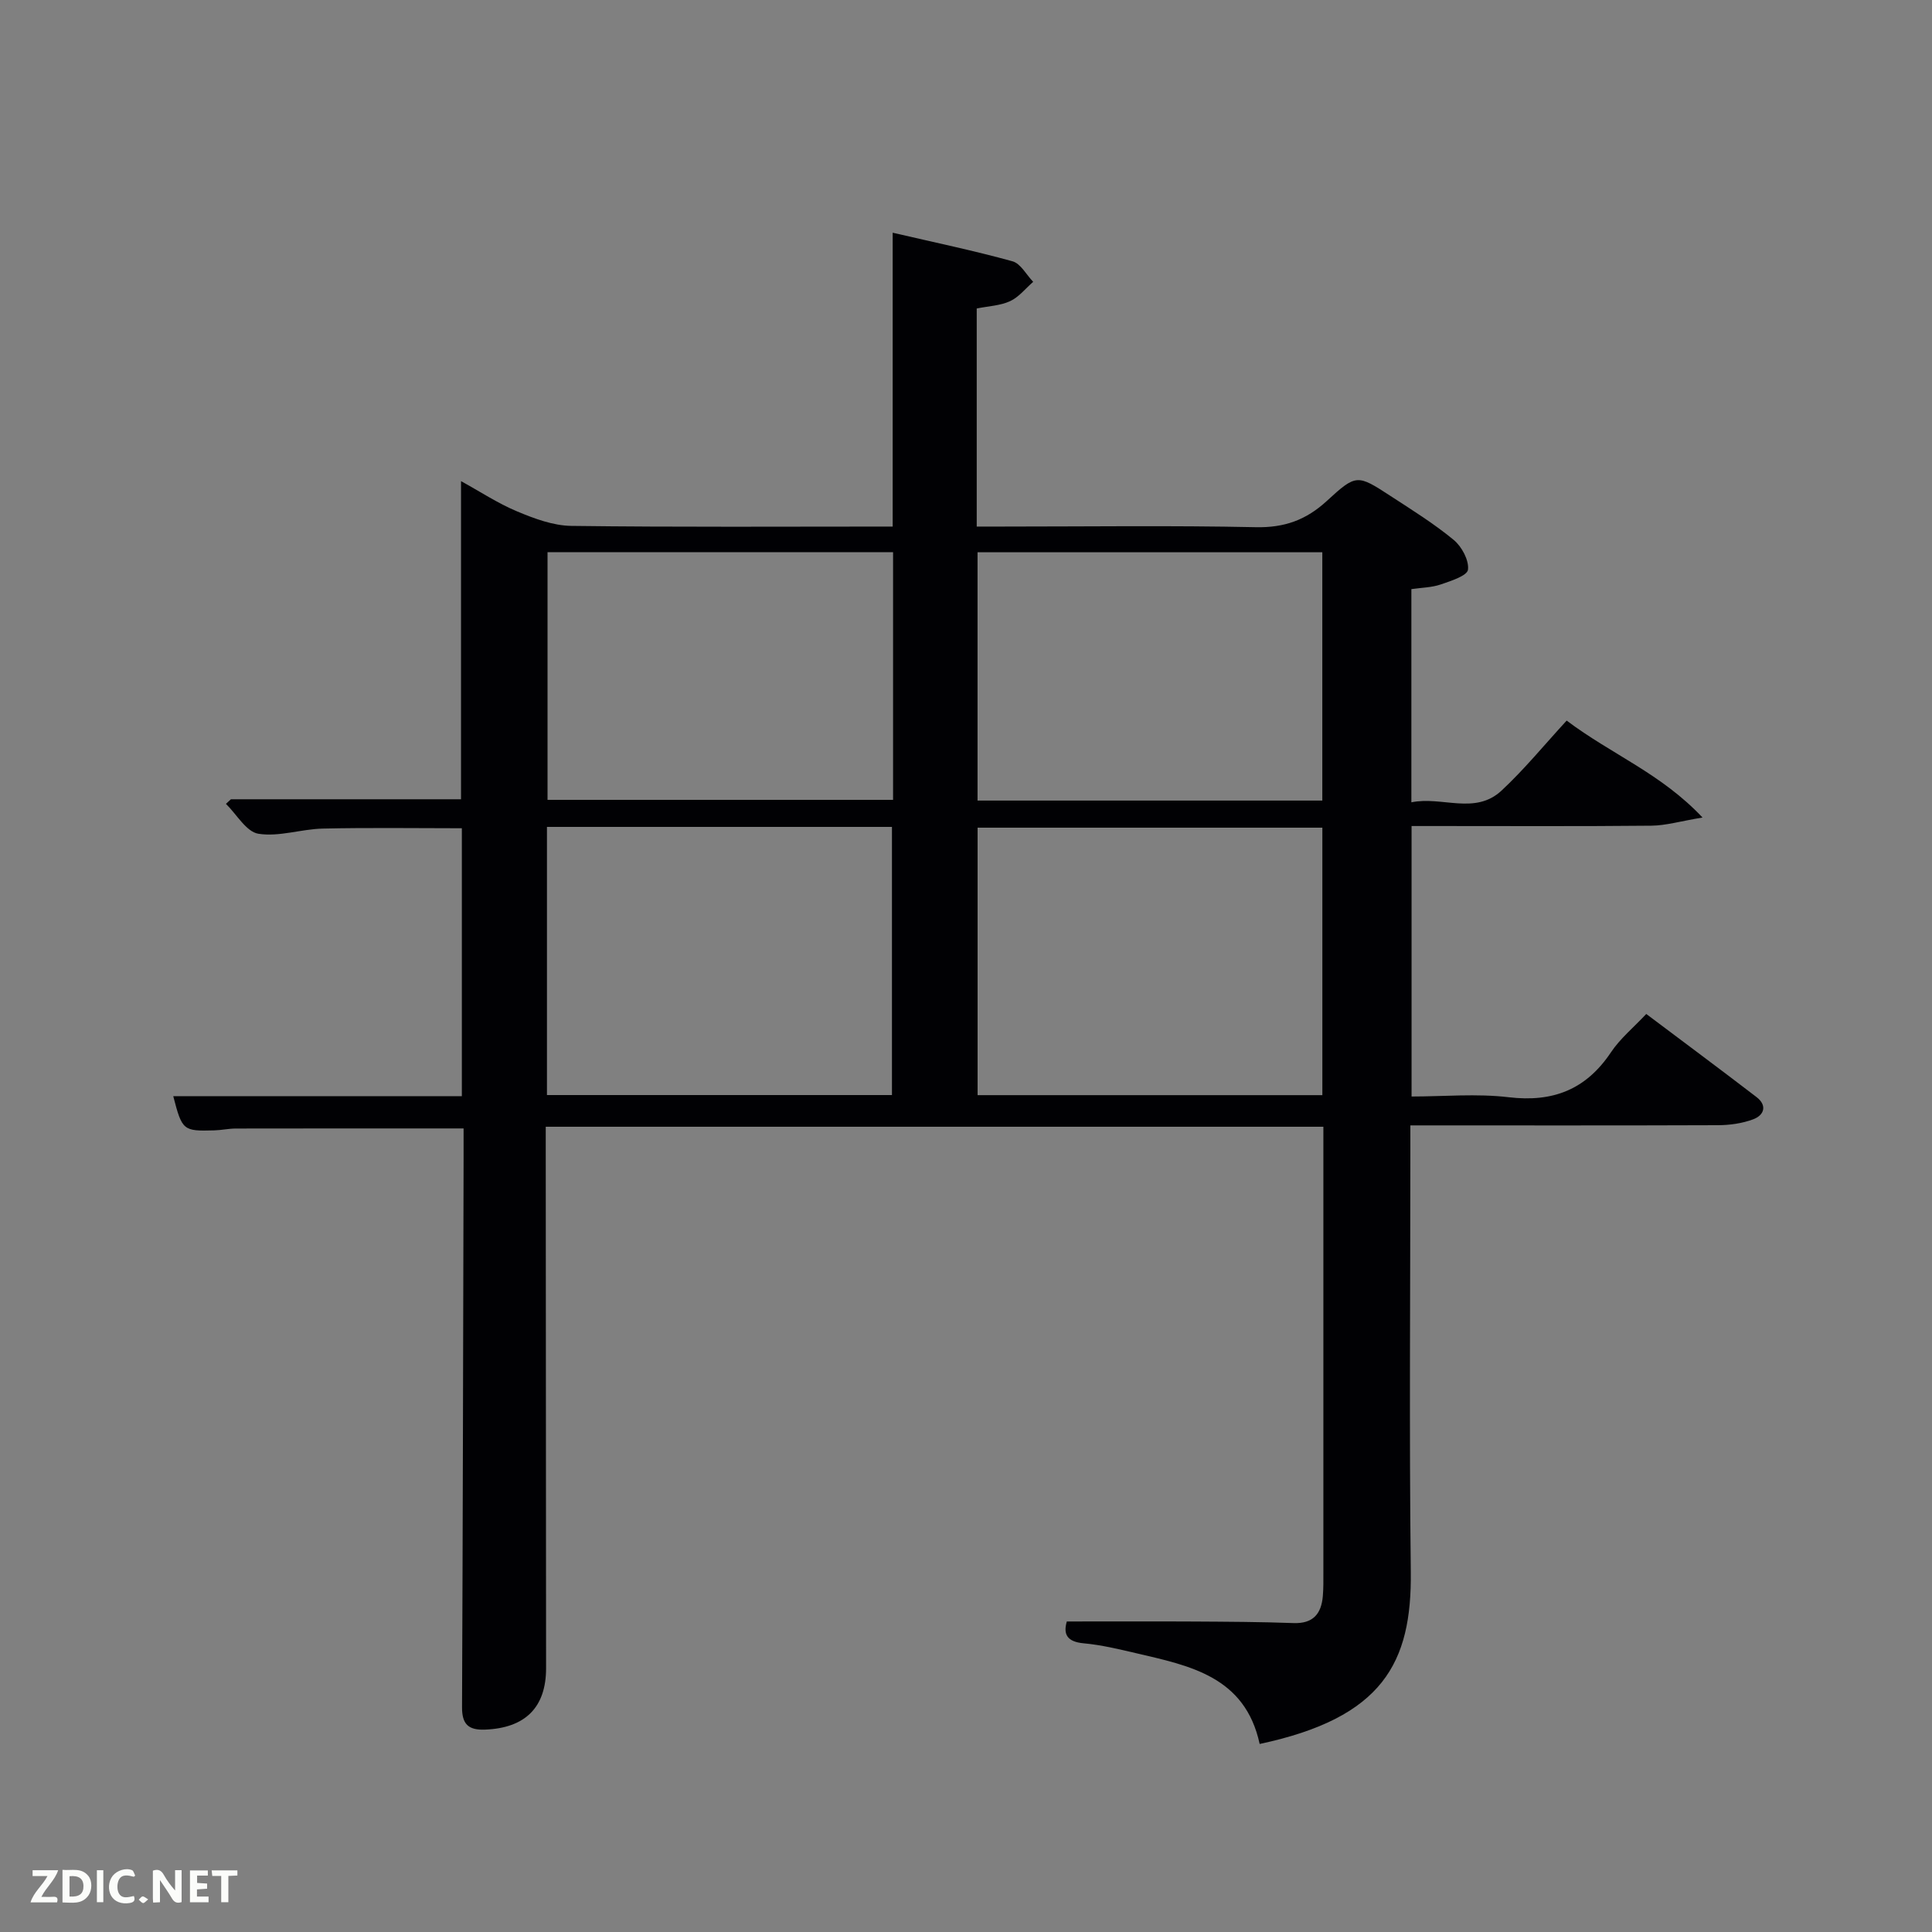 <svg enable-background="new 0 0 400 400" viewBox="0 0 400 400" xmlns="http://www.w3.org/2000/svg"><rect x="0" y="0" width="400" height="400" fill="#808080" stroke="none"/><path d="m260.8 361.07c-3.03-14.03-14.54-16.21-25.69-18.82-3.55-.83-7.13-1.69-10.74-2.02-3.48-.32-4.26-1.89-3.5-4.52 8.93 0 17.69-.04 26.44.01 6.83.04 13.66.07 20.49.32 4.07.15 5.77-1.92 6.08-5.6.14-1.66.11-3.33.11-5 .01-28.99 0-57.99 0-86.98 0-1.63 0-3.27 0-5.18-53.66 0-106.92 0-161 0v5.09c.02 35.66.04 71.32.07 106.98.01 8.17-4.32 12.43-12.66 12.75-3.46.13-4.75-1.16-4.74-4.62.16-37.82.23-75.65.32-113.47.01-2.13 0-4.27 0-6.38-15.96 0-31.55-.01-47.14.02-1.49 0-2.97.34-4.46.38-6.48.19-6.67.02-8.51-7.08h59.75c0-18.57 0-36.96 0-55.47-9.61 0-19.2-.15-28.8.07-4.46.1-9.05 1.75-13.32 1.07-2.51-.4-4.5-4.02-6.72-6.19.34-.32.69-.63 1.03-.95h47.64c0-21.61 0-43.35 0-65.87 3.91 2.15 7.6 4.59 11.61 6.27 3.56 1.49 7.46 2.95 11.23 3 21.98.28 43.96.14 66.53.14 0-20.11 0-40.01 0-60.84 8.78 2.04 16.86 3.72 24.81 5.92 1.69.47 2.86 2.78 4.28 4.25-1.58 1.37-2.96 3.16-4.78 4-2.03.94-4.46 1.02-6.91 1.52v45.15h5.29c17.5 0 35-.24 52.49.13 5.92.13 10.42-1.49 14.71-5.44 6.11-5.63 6.33-5.48 13.19-1.02 4.46 2.9 9 5.73 13.08 9.1 1.67 1.38 3.19 4.22 2.95 6.16-.16 1.26-3.56 2.34-5.66 3.06-1.84.63-3.9.65-6.06.96v44.14c6.35-1.31 13.16 2.68 18.65-2.41 4.74-4.41 8.87-9.48 13.5-14.51 9.34 7.03 19.52 10.93 28.13 20.07-4.55.75-7.57 1.66-10.59 1.69-14.83.15-29.66.07-44.49.07-1.63 0-3.26 0-5.16 0v56c6.63 0 13.46-.64 20.11.15 9.18 1.09 16.01-1.59 21.17-9.3 1.9-2.85 4.67-5.12 7.31-7.94 7.73 5.81 15.32 11.45 22.82 17.2 2.26 1.73 1.62 3.75-.68 4.61-2.27.85-4.84 1.21-7.29 1.22-20.95.08-41.94.04-63.69.04v5.45c0 28.99-.25 57.99.09 86.98.22 18.85-5.78 30.21-31.29 35.64zm-147.56-189.87v55.52h71.43c0-18.66 0-37.03 0-55.52-23.92 0-47.5 0-71.43 0zm160.54.16c-24.11 0-47.82 0-71.38 0v55.38h71.38c0-18.53 0-36.78 0-55.38zm-88.88-57.04c-24.16 0-47.86 0-71.54 0v51.28h71.54c0-17.21 0-34.02 0-51.28zm88.87.02c-24.07 0-47.77 0-71.38 0v51.41h71.38c0-17.18 0-34.1 0-51.41z" fill="#010104"/><g fill="#fbfcfa"><path d="m37.59 393.81c-.92.31-1.52.05-2-.78-.7-1.2-1.52-2.34-2.47-3.78v4.59c-.55.03-.95.05-1.41.07-.03-.37-.06-.64-.06-.91 0-1.91 0-3.81 0-5.7 1.13-.41 1.77-.03 2.29.91.62 1.11 1.38 2.14 2.31 3.19v-4.2h1.35v6.61z"/><path d="m12.94 393.88v-6.75c1.9.19 3.93-.54 5.37 1.29.8 1.01.78 2.88.03 3.97-1.37 1.97-3.4 1.51-5.4 1.49m1.45-1.22c2.04.12 2.92-.58 2.89-2.21-.03-1.51-.98-2.19-2.89-2z"/><path d="m11.81 393.87h-5.49c.68-2.18 2.47-3.48 3.51-5.45h-3.08v-1.21h5.29c-.71 2.13-2.44 3.48-3.47 5.51.86 0 1.63.04 2.39-.01.79-.05 1.14.21.85 1.16"/><path d="m39.33 393.86v-6.61h3.7v1.07h-2.22v1.52c.68.04 1.34.09 2.07.13v1.07c-.72.05-1.38.09-2.1.14v1.48h2.4v1.19h-3.85z"/><path d="m27.71 388.56c-1.15-.3-2.46-.61-3.1.64-.37.73-.41 1.93-.06 2.67.63 1.35 1.99.93 3.17.68.35.94-.01 1.32-.93 1.46-1.62.25-3.05-.27-3.76-1.48-.72-1.24-.6-3.03.31-4.17.88-1.11 2.71-1.7 4-1.16.32.13.44.74.65 1.12-.1.08-.19.16-.28.24"/><path d="m49.15 387.24v1.07c-.59.02-1.17.05-1.87.08v5.44h-1.48v-5.44h-1.85c-.05-.4-.08-.73-.13-1.15z"/><path d="m20.06 387.21h1.33v6.62h-1.33z"/><path d="m30.68 393.25c-.49.38-.8.79-1.05.76-.32-.05-.6-.45-.9-.7.26-.24.51-.64.8-.67.29-.04.62.3 1.15.61"/></g></svg>